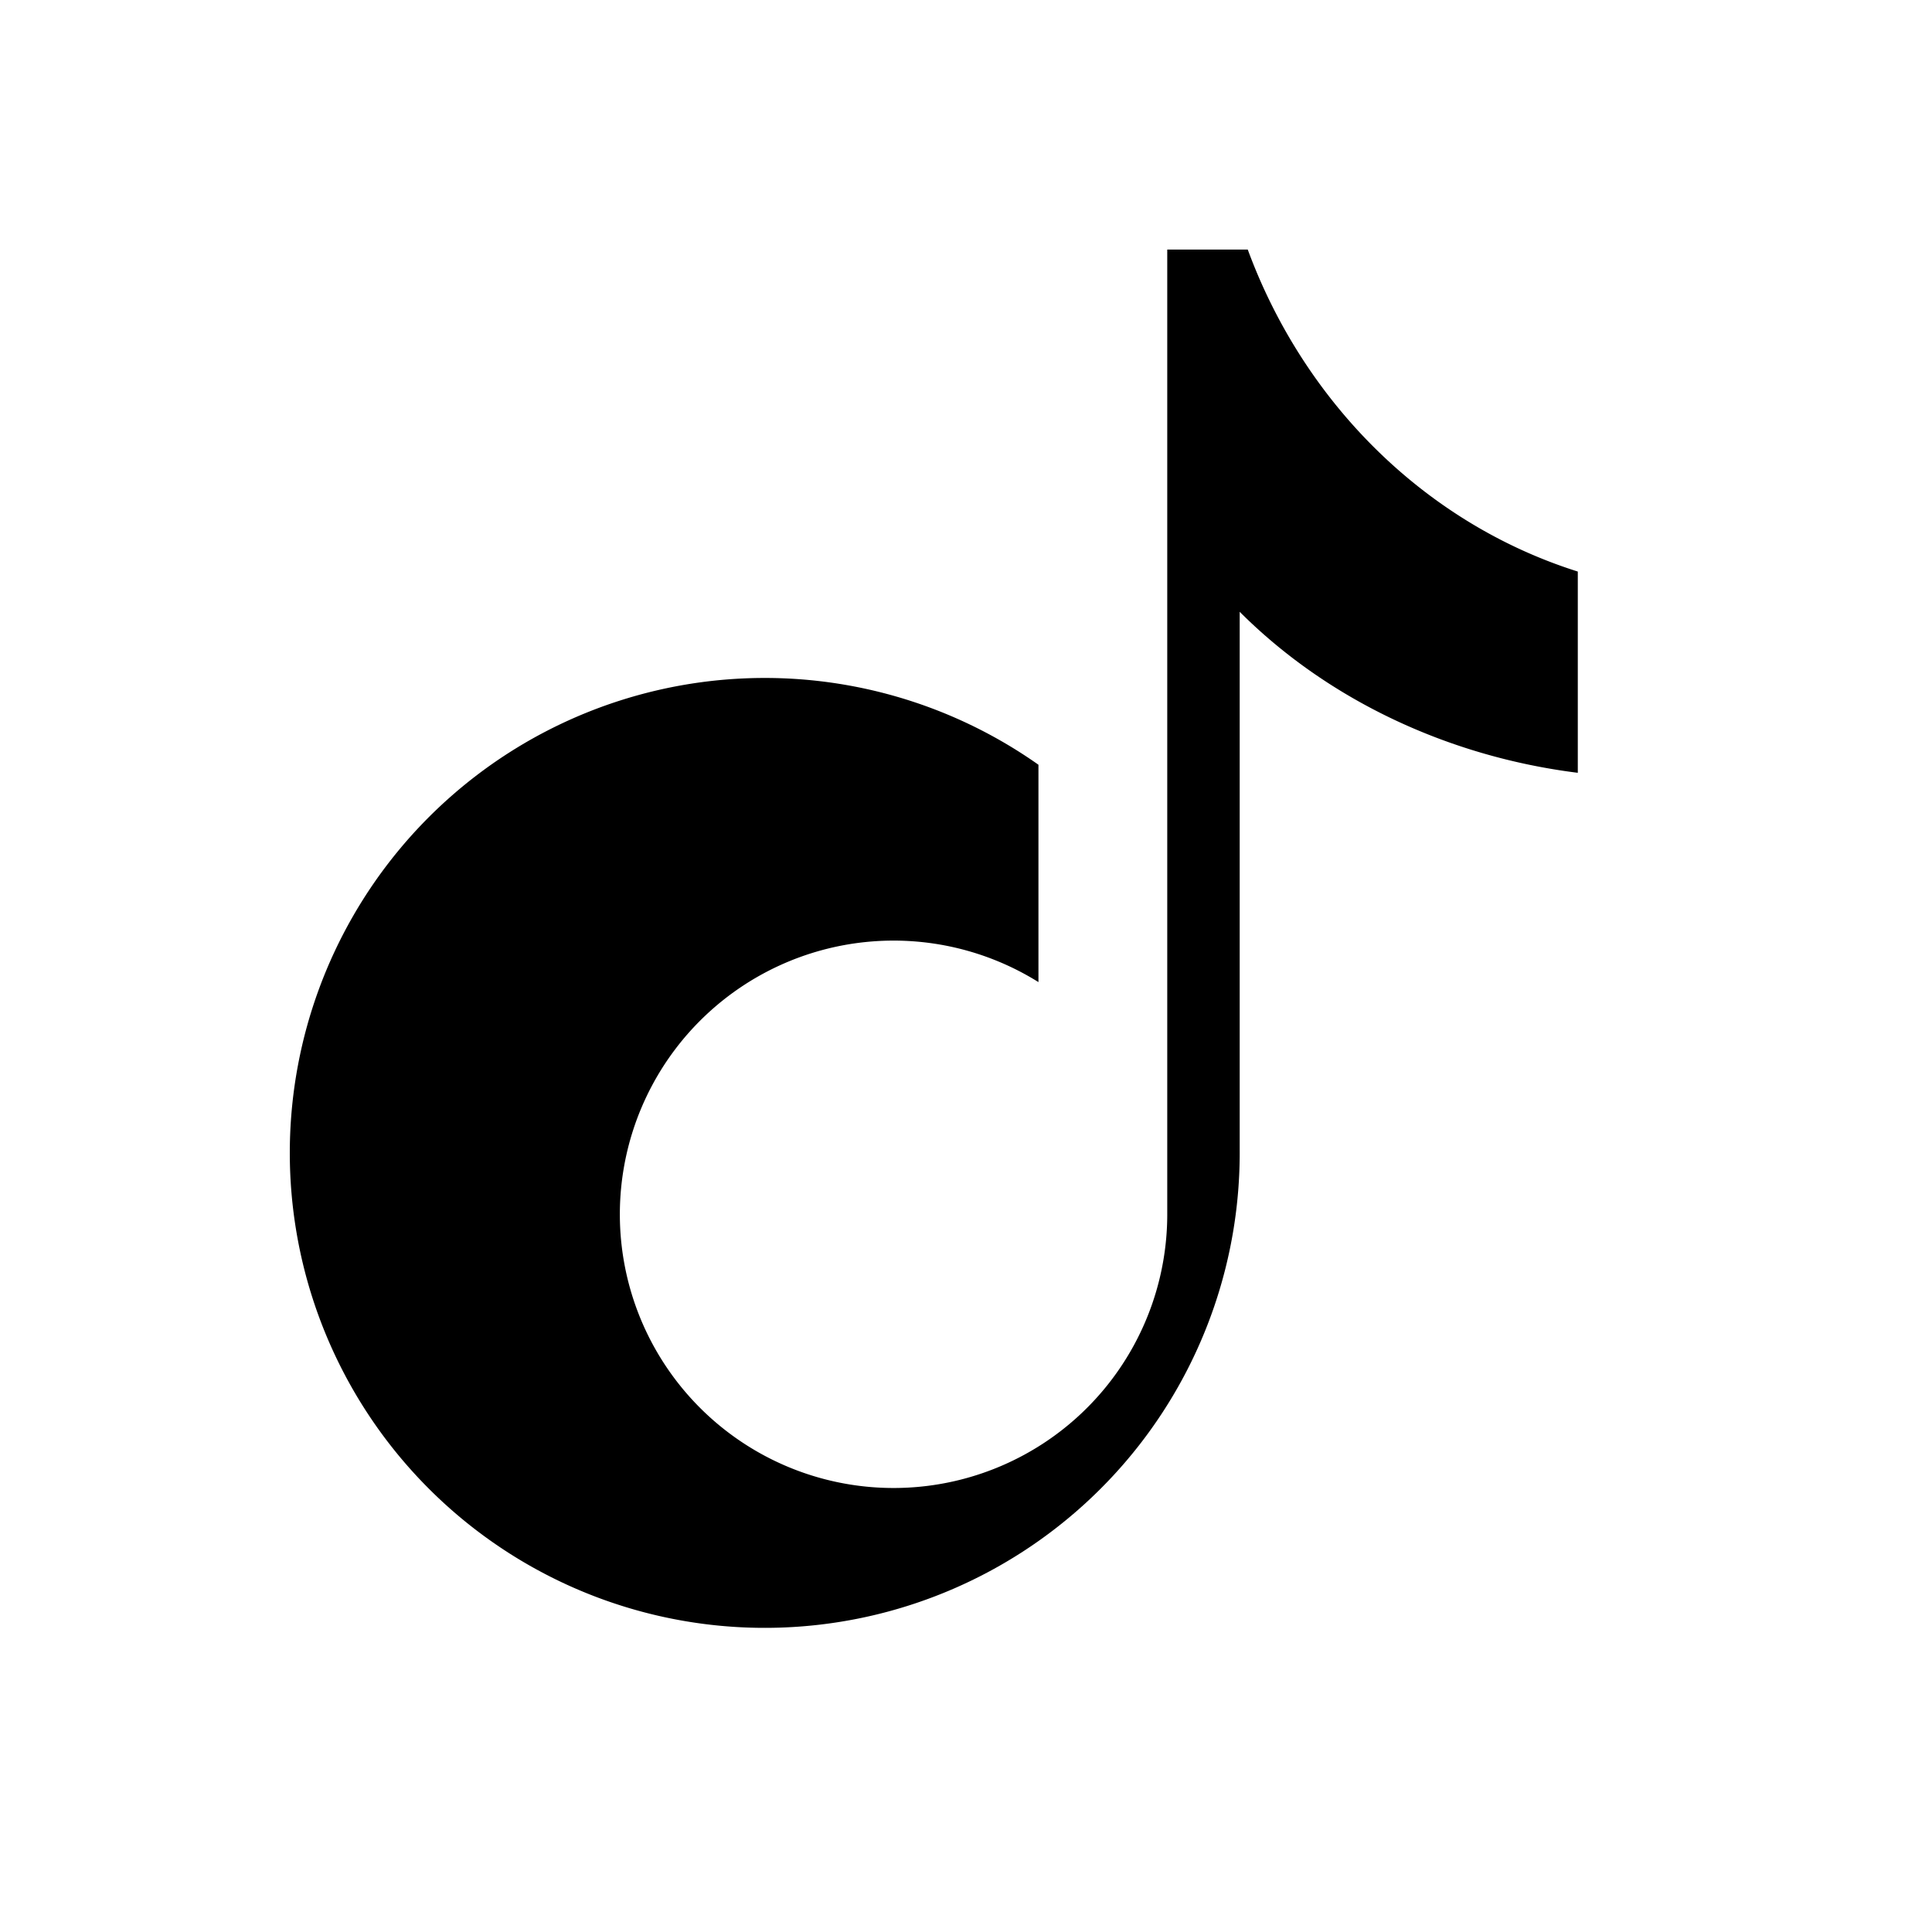 <svg xmlns='http://www.w3.org/2000/svg' viewBox='0 0 24 24' fill='currentColor'><path d='M15.5 3.1c.7 1.9 2.2 3.4 4.1 4v2.5c-1.6-.2-3.1-.9-4.2-2v6.7a5.9 5.9 0 1 1-2.5-4.8v2.7a3.4 3.4 0 1 0 1.6 2.9V3.1h1z'/></svg>